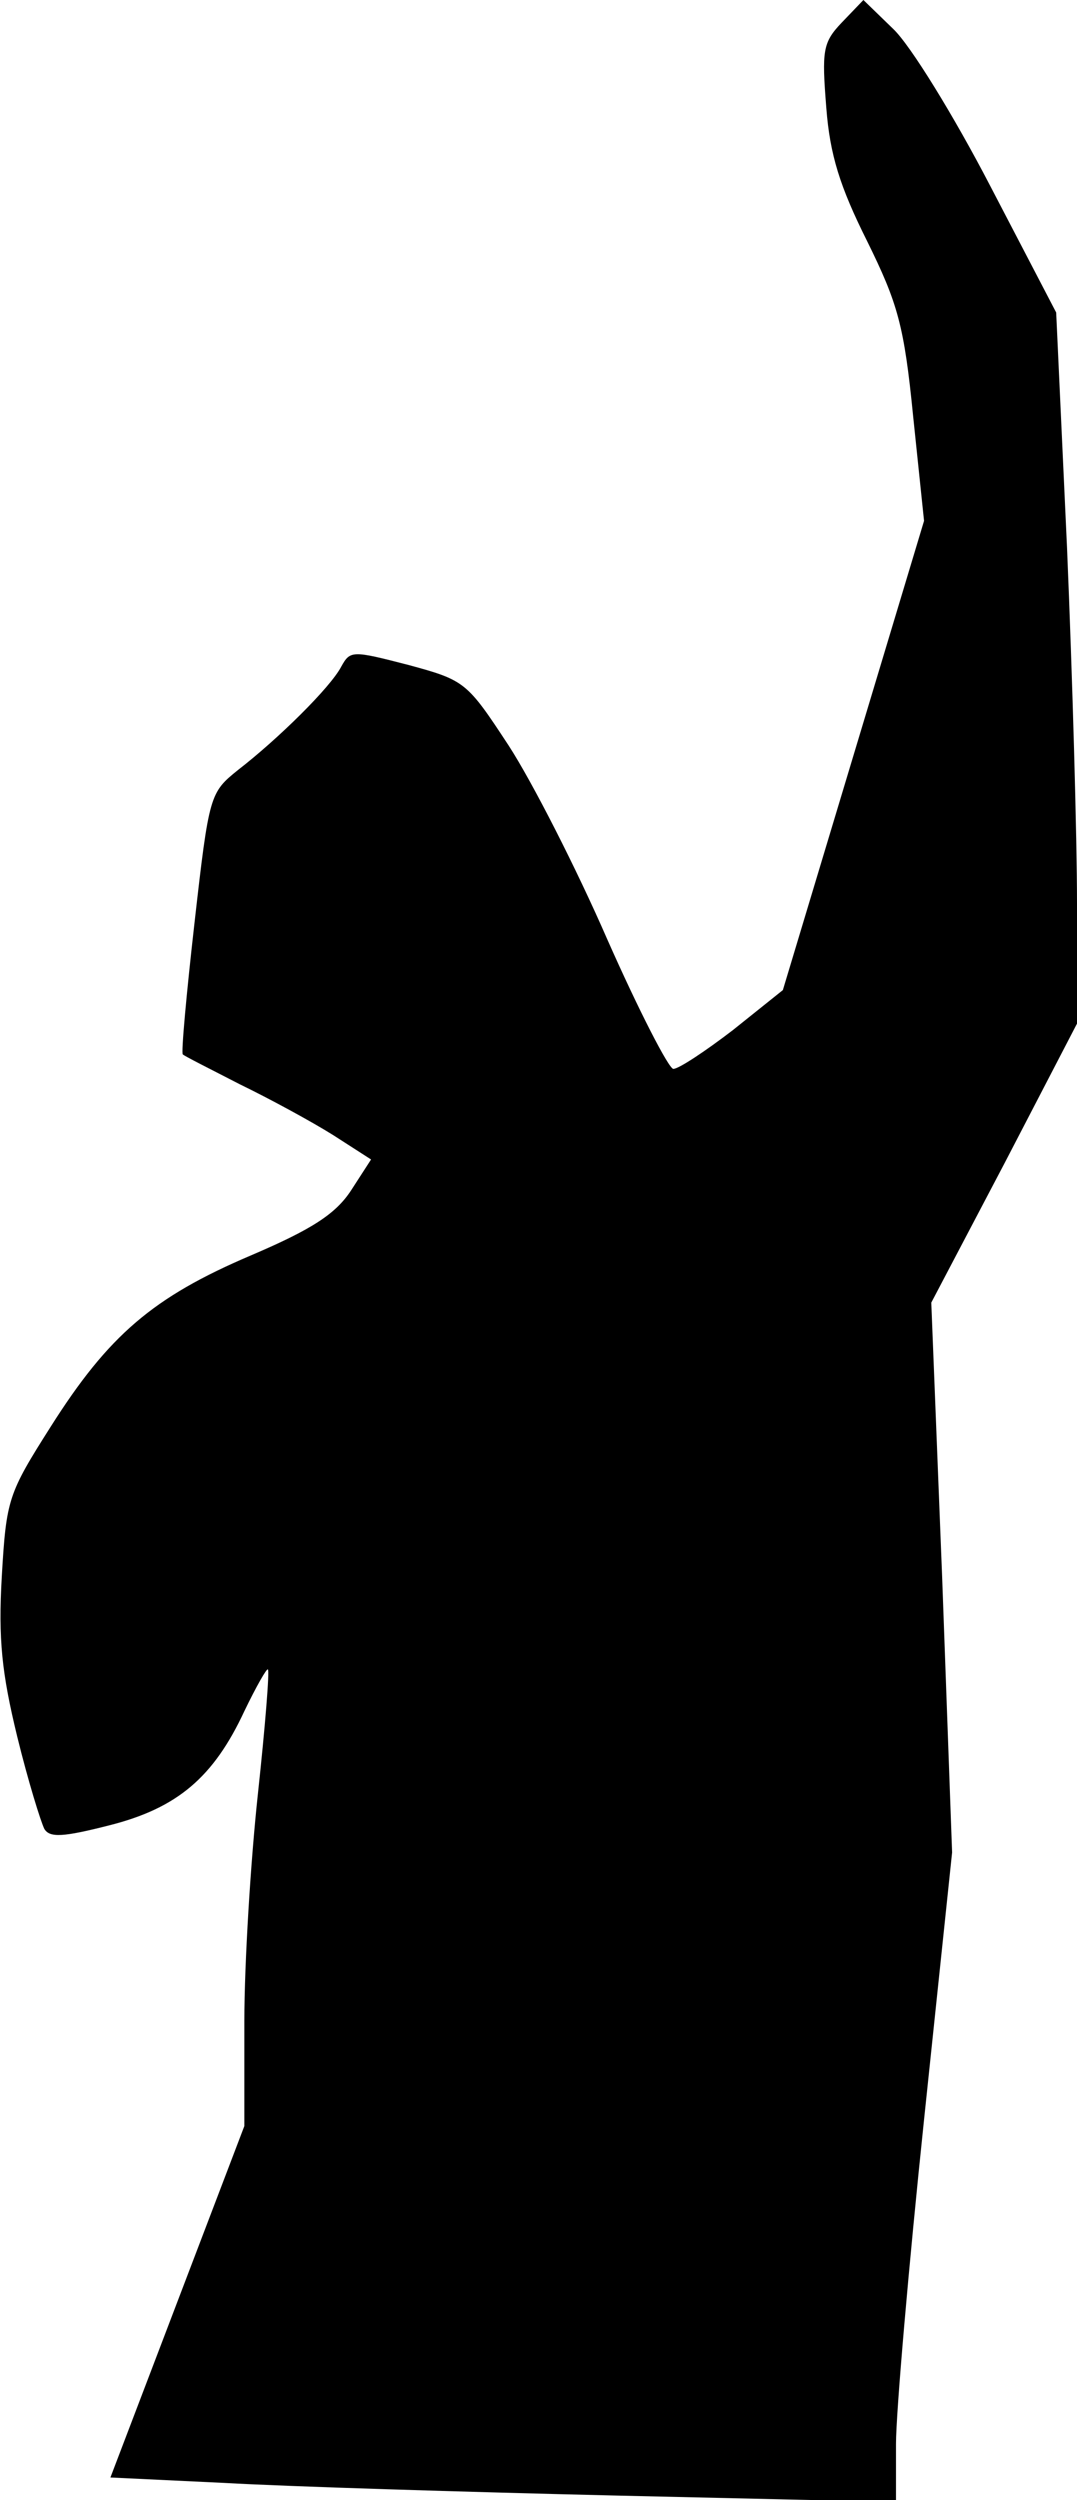 <?xml version="1.0" standalone="no"?>
<!DOCTYPE svg PUBLIC "-//W3C//DTD SVG 20010904//EN"
 "http://www.w3.org/TR/2001/REC-SVG-20010904/DTD/svg10.dtd">
<svg version="1.0" xmlns="http://www.w3.org/2000/svg"
 width="119pt" height="276pt" viewBox="0 0 119 276"
 preserveAspectRatio="xMidYMid meet">
<g transform="translate(0,276) scale(0.1,-0.1)"
fill="#000000" stroke="none">
<path fill="#000000" stroke="none" d="M930 2735 c-21 -22 -22 -31 -17 -94 4
-52 15 -87 45 -147 34 -69 41 -93 51 -194 l12 -115 -78 -259 -78 -259 -55 -44
c-30 -23 -60 -43 -66 -43 -5 0 -38 64 -73 143 -34 78 -83 174 -109 214 -46 70
-48 72 -111 89 -62 16 -64 16 -74 -2 -12 -23 -70 -80 -114 -114 -31 -25 -32
-27 -48 -168 -9 -79 -15 -145 -13 -146 2 -2 30 -16 63 -33 33 -16 79 -41 103
-56 l42 -27 -22 -34 c-17 -26 -43 -43 -111 -72 -108 -46 -157 -88 -221 -189
-47 -74 -49 -80 -54 -165 -4 -70 0 -107 17 -177 12 -49 26 -94 30 -102 6 -10
21 -9 72 4 75 19 115 53 149 126 13 27 25 48 26 46 2 -1 -3 -63 -11 -137 -8
-74 -15 -187 -15 -251 l0 -116 -74 -194 -74 -194 126 -6 c70 -4 265 -10 435
-14 l307 -7 0 64 c0 34 14 196 31 358 l31 295 -11 304 -12 303 81 154 80 154
0 133 c0 72 -5 249 -11 392 l-12 260 -73 140 c-40 77 -88 155 -107 173 l-33
32 -24 -25z"/>
</g>
</svg>
